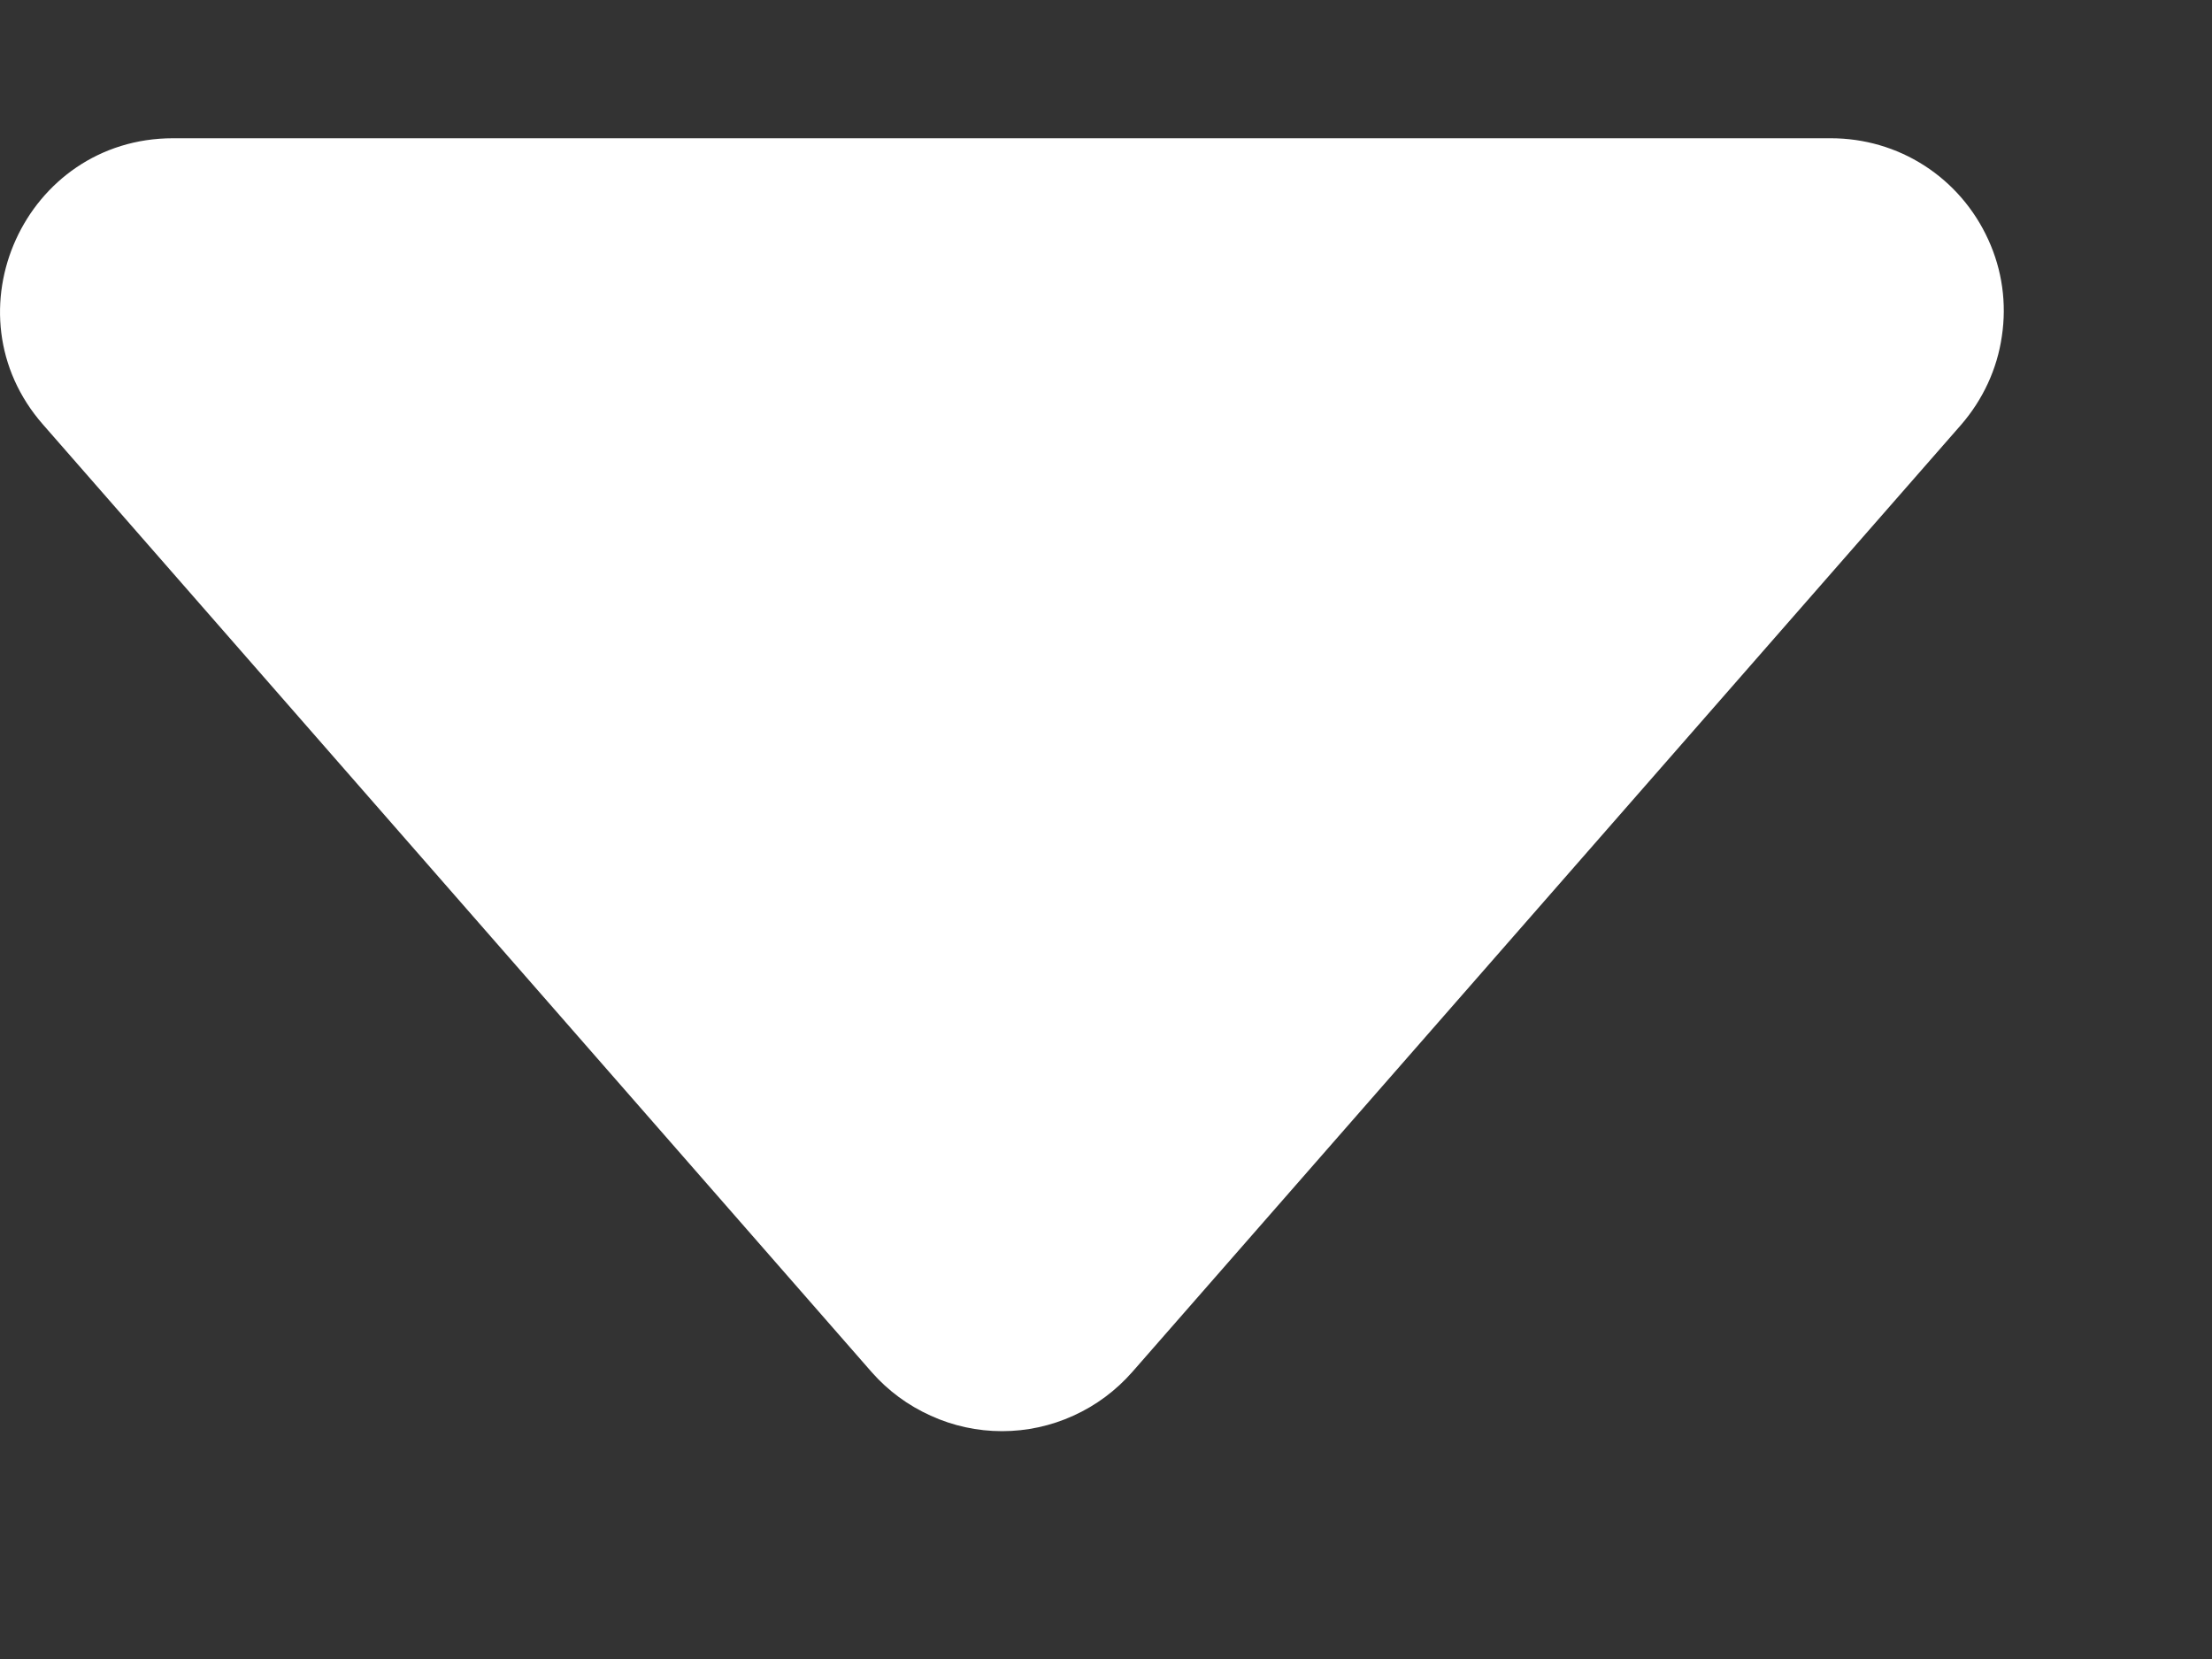 <svg width="8" height="6" viewBox="0 0 8 6" fill="none" xmlns="http://www.w3.org/2000/svg">
<rect x="0" y="0" width="8" height="6" fill="#333333" stroke="none"/>
<path d="M3.153 4.963L0.156 1.536C-0.198 1.133 0.09 0.5 0.626 0.5H6.621C6.742 0.5 6.859 0.534 6.96 0.599C7.061 0.664 7.141 0.757 7.191 0.867C7.241 0.976 7.258 1.097 7.24 1.216C7.223 1.335 7.171 1.446 7.092 1.537L4.095 4.962C4.036 5.029 3.964 5.083 3.882 5.12C3.801 5.157 3.713 5.176 3.624 5.176C3.535 5.176 3.447 5.157 3.366 5.12C3.284 5.083 3.212 5.03 3.153 4.963Z" fill="white"/>
</svg>
